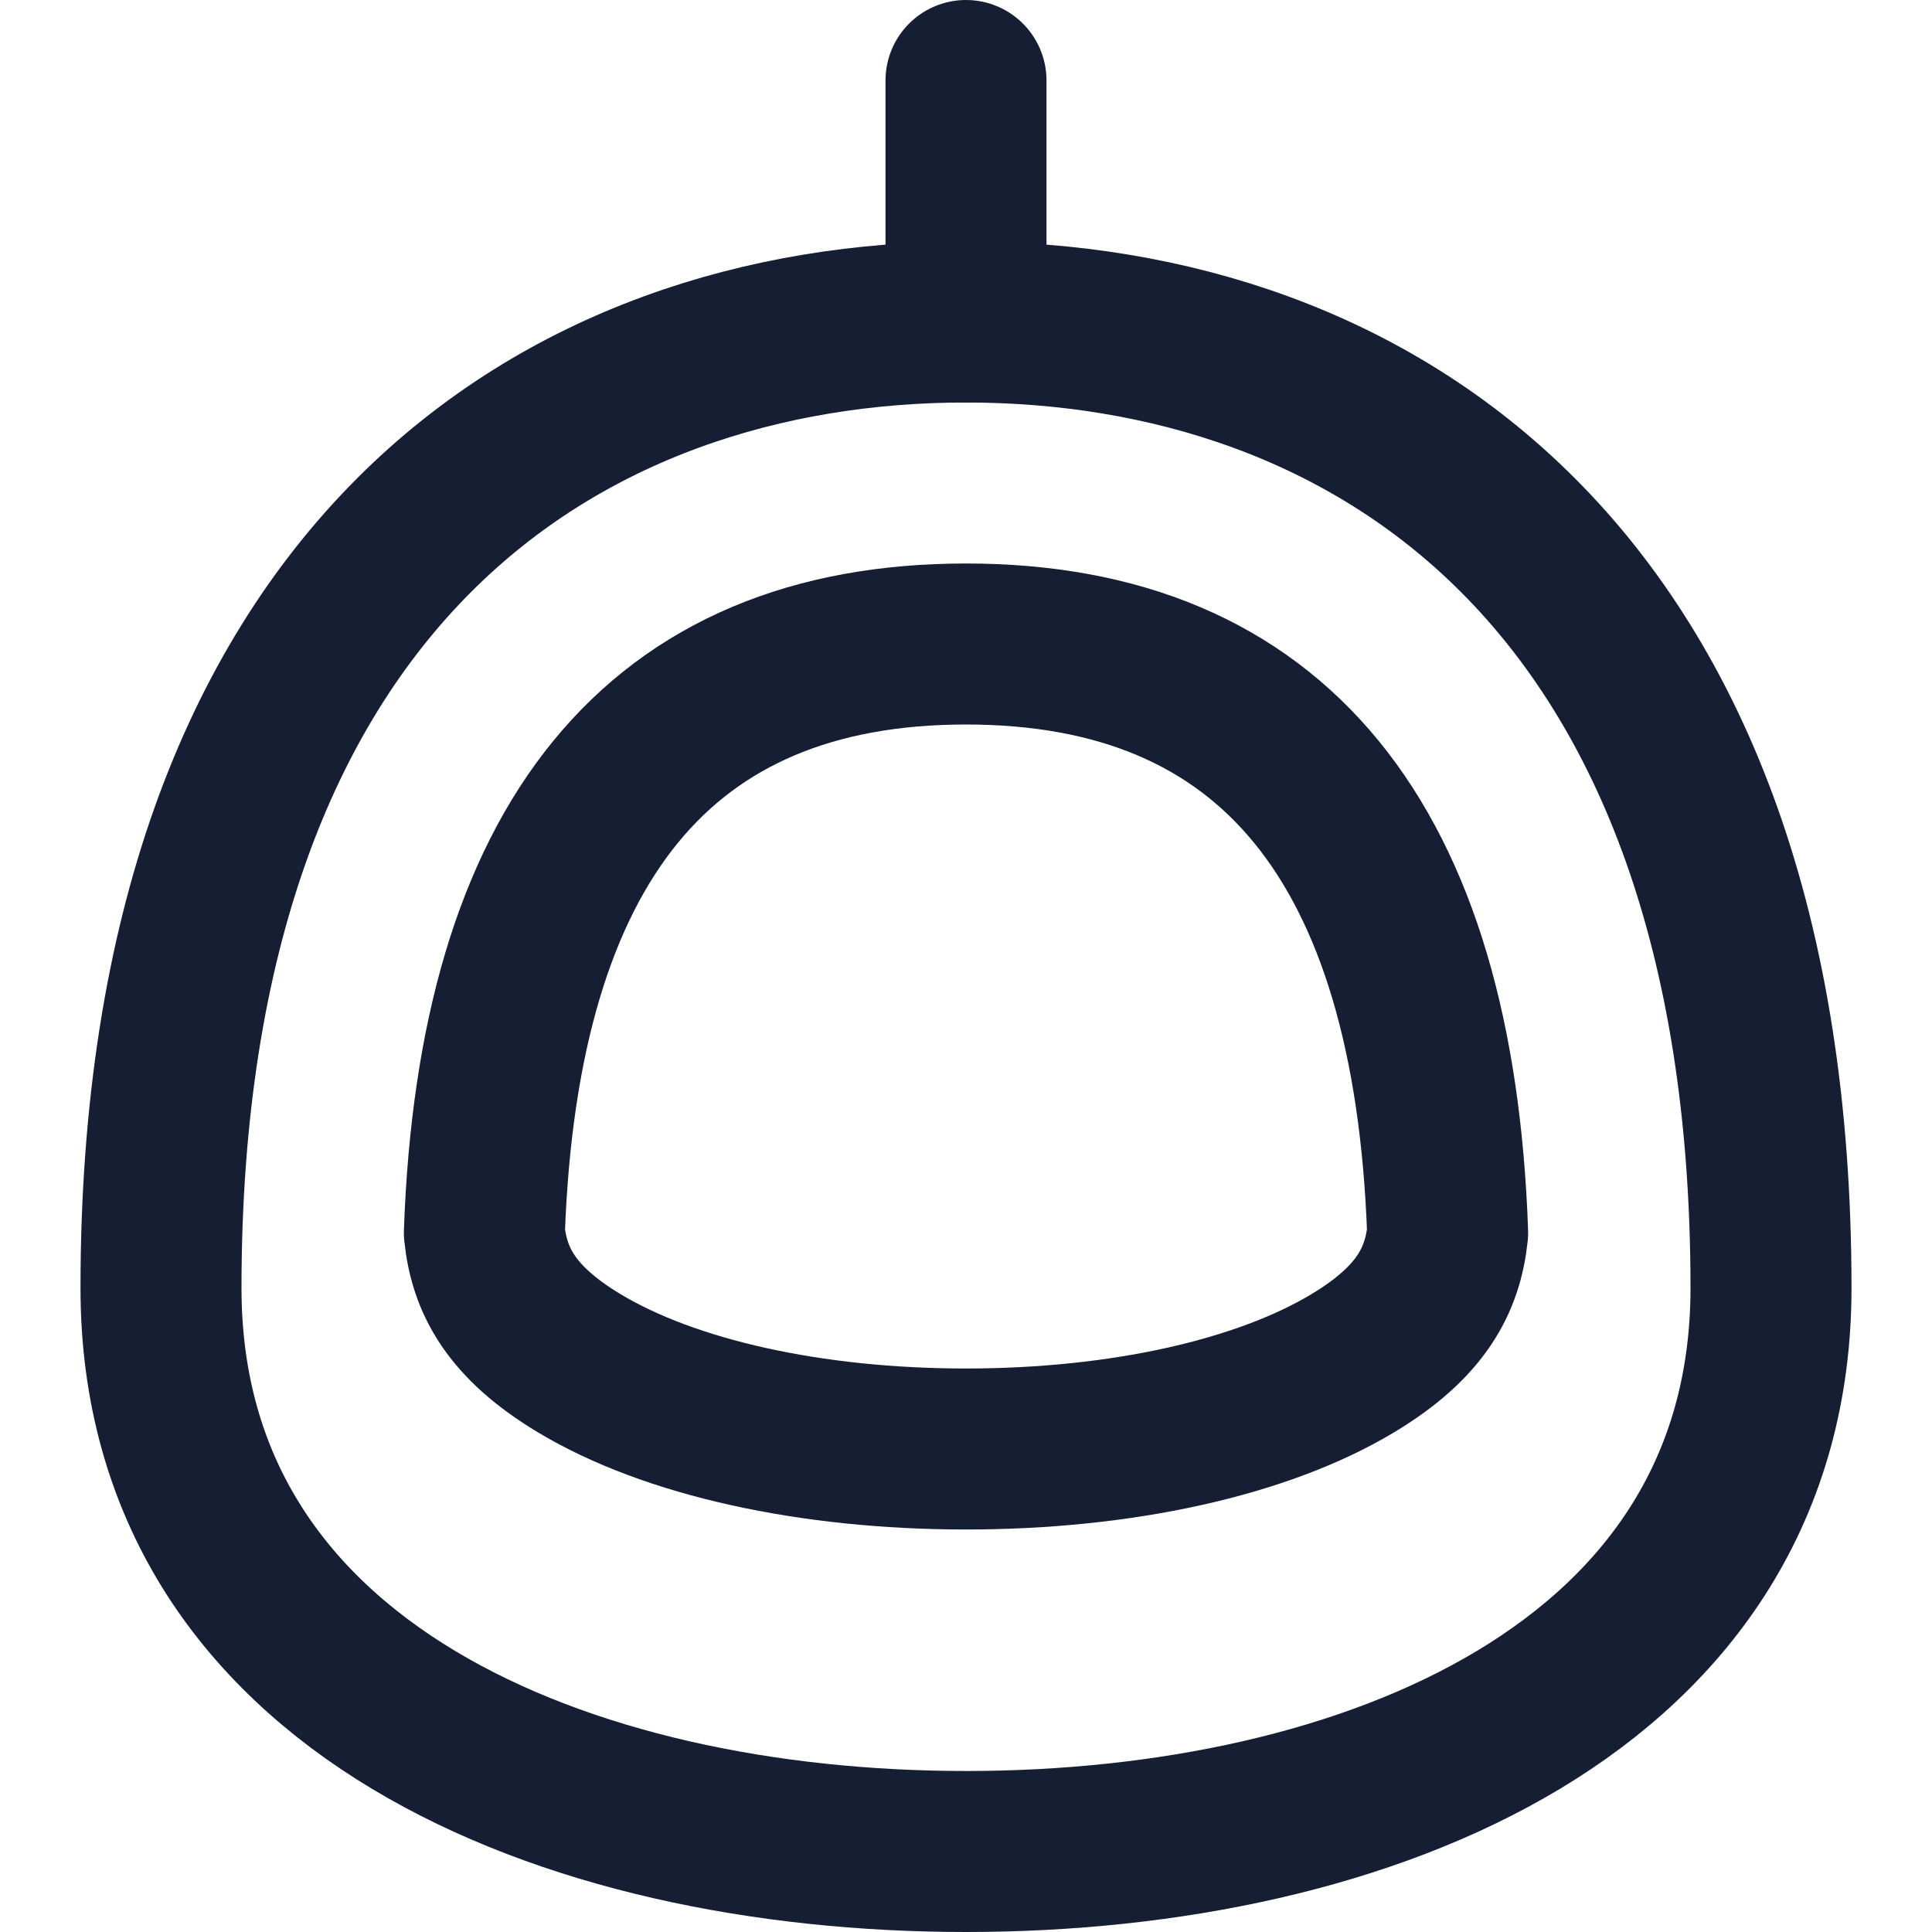 <svg width="24" height="24" viewBox="0 0 24 24" fill="none" xmlns="http://www.w3.org/2000/svg">
<path d="M12 4V1" stroke="#161E33" stroke-width="2" stroke-linecap="round" stroke-linejoin="round"/>
<path d="M2 16C2 7.083 7.029 4 12 4C16.971 4 22 7.083 22 16C22 20.971 16.971 23 12 23C7.029 23 2 20.971 2 16Z" stroke="#161E33" stroke-width="2" stroke-linecap="round" stroke-linejoin="round"/>
<path d="M12 8C8.196 8 6.189 10.463 6.017 15.312C6.078 15.907 6.349 16.426 7.196 16.935C8.322 17.612 10.073 18 12 18C13.927 18 15.678 17.612 16.804 16.935C17.651 16.426 17.921 15.907 17.983 15.312C17.811 10.463 15.804 8 12 8Z" stroke="#161E33" stroke-width="2" stroke-linecap="round" stroke-linejoin="round"/>
</svg>
